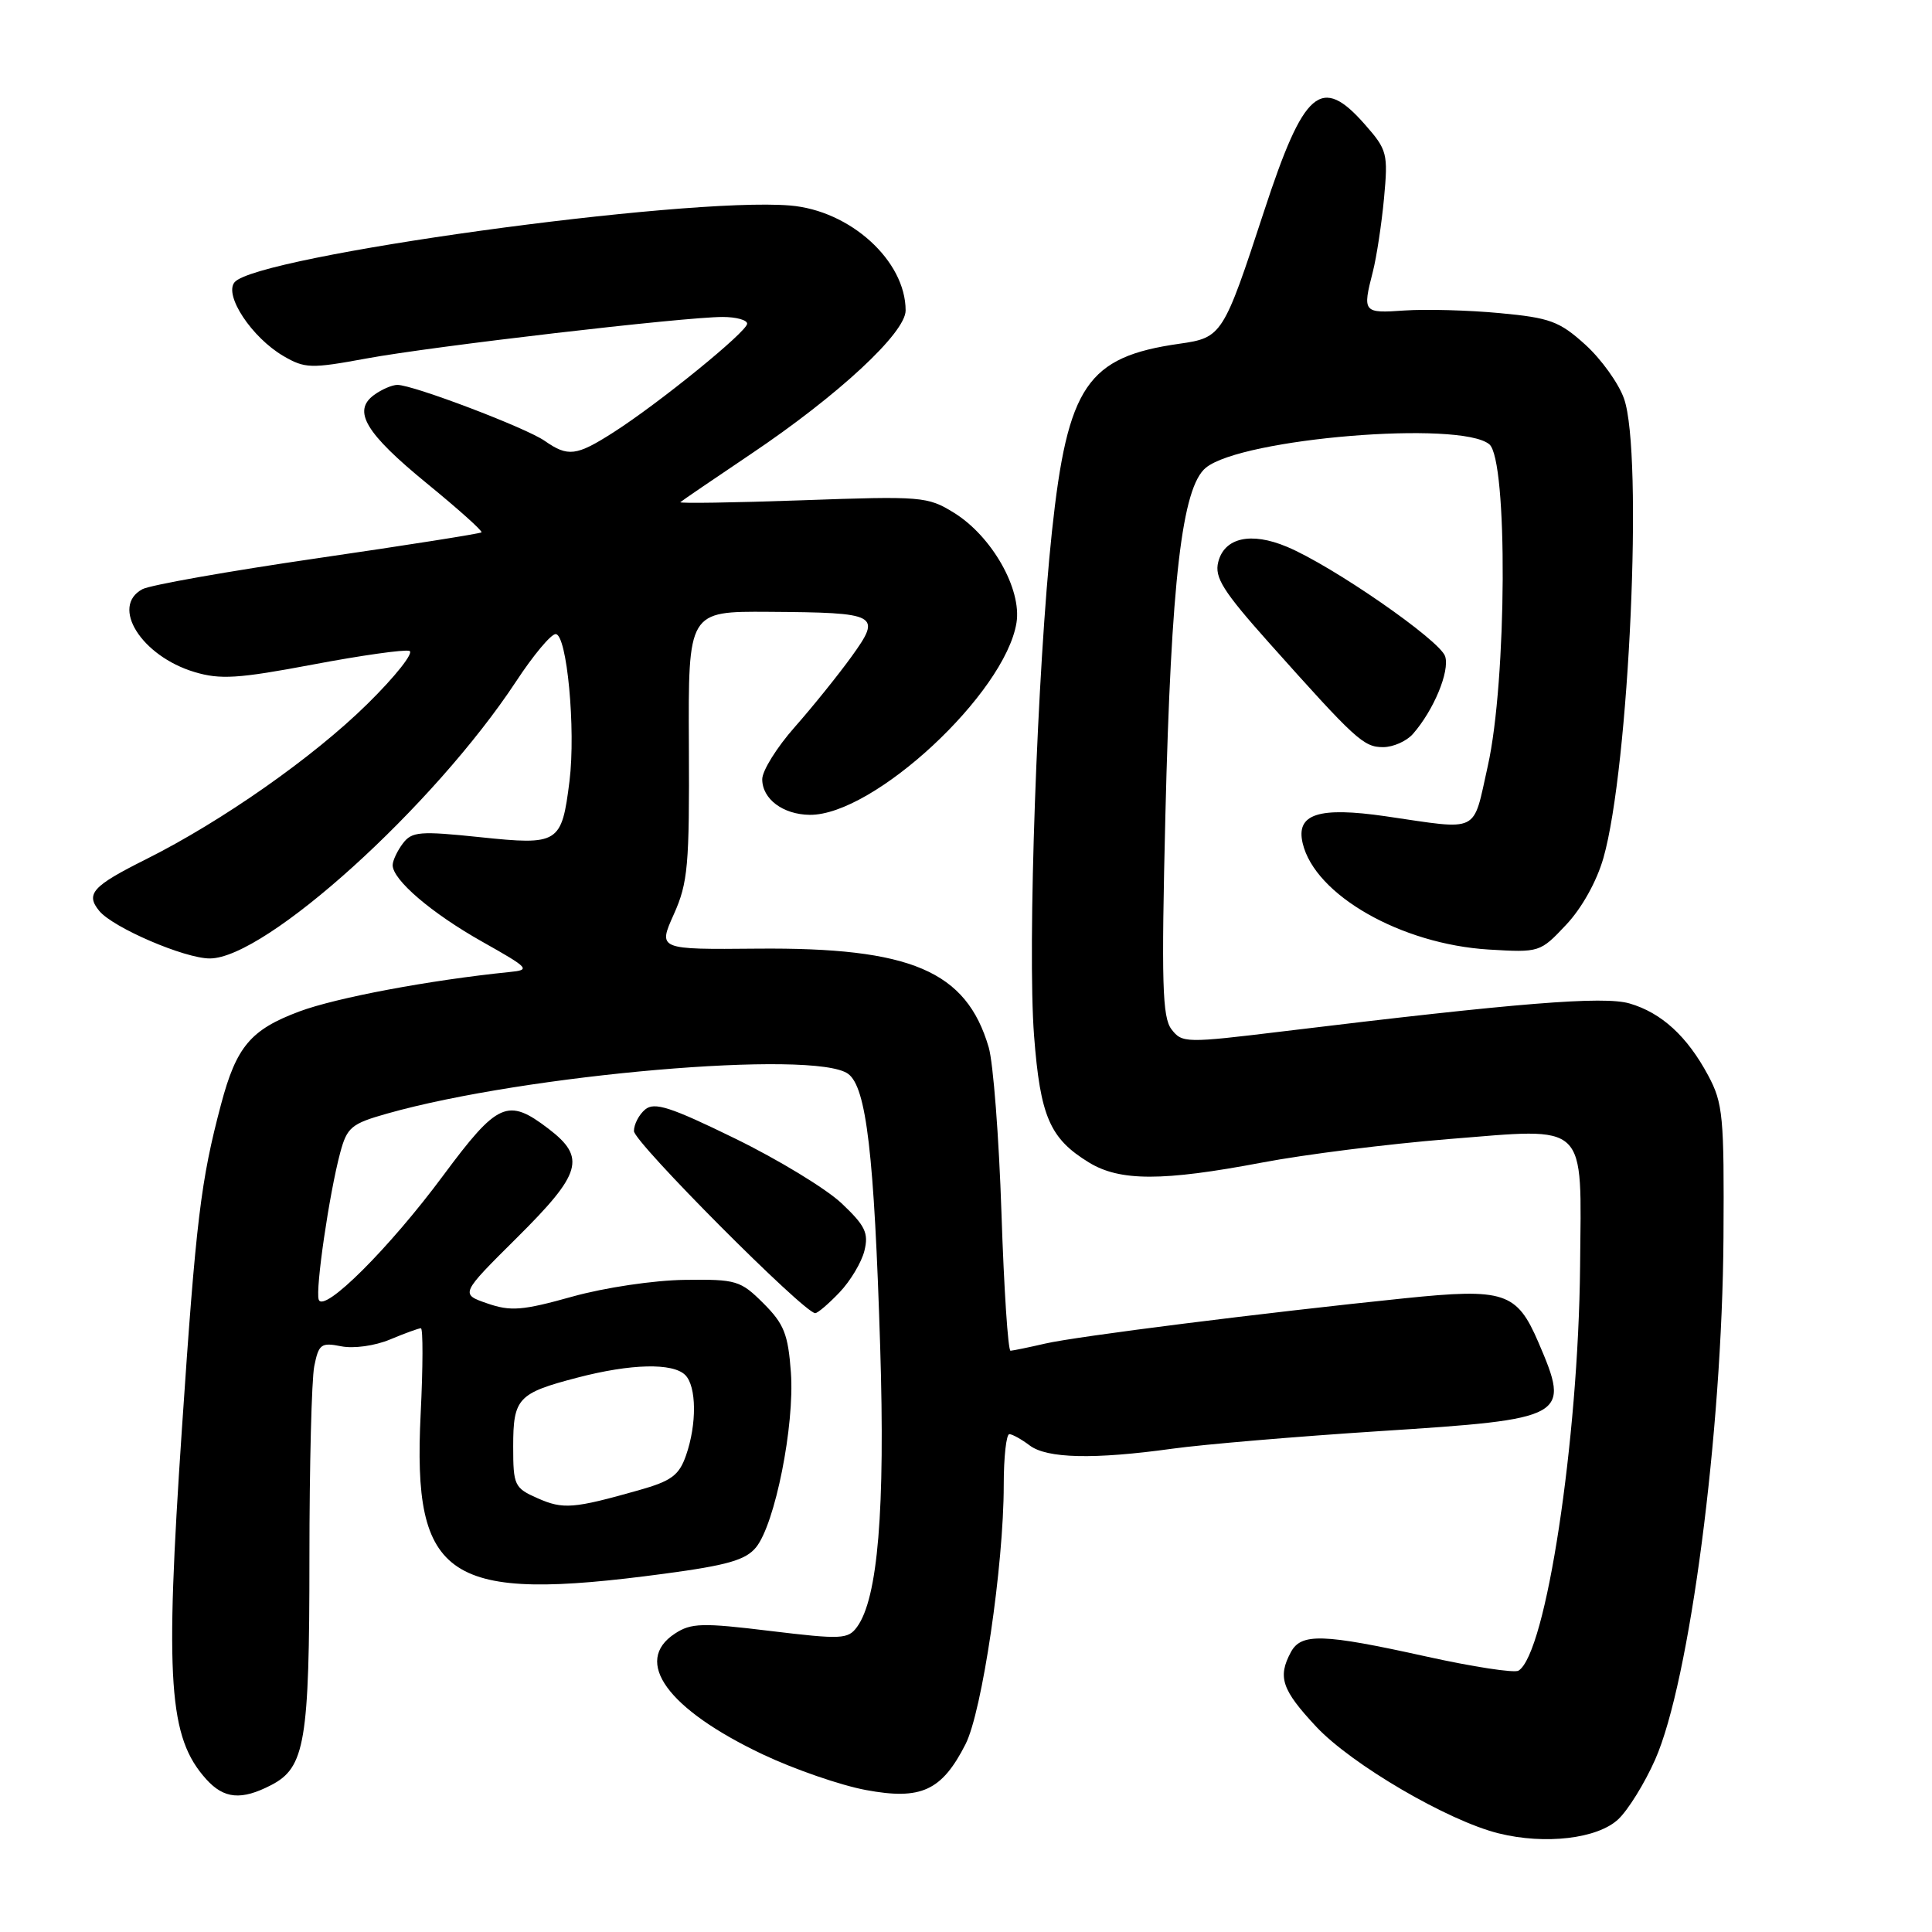 <?xml version="1.0" encoding="UTF-8" standalone="no"?>
<!DOCTYPE svg PUBLIC "-//W3C//DTD SVG 1.1//EN" "http://www.w3.org/Graphics/SVG/1.1/DTD/svg11.dtd" >
<svg xmlns="http://www.w3.org/2000/svg" xmlns:xlink="http://www.w3.org/1999/xlink" version="1.1" viewBox="0 0 256 256">
 <g >
 <path fill="currentColor"
d=" M 214.43 241.06 C 215.73 239.84 217.93 236.29 219.31 233.17 C 223.89 222.85 228.20 189.88 228.37 164.00 C 228.47 147.90 228.31 146.18 226.34 142.50 C 223.56 137.31 220.15 134.19 215.91 132.96 C 212.46 131.97 201.20 132.87 170.09 136.65 C 157.09 138.23 156.64 138.22 155.23 136.39 C 154.01 134.80 153.88 130.30 154.42 108.00 C 155.18 76.90 156.62 64.54 159.79 61.97 C 164.60 58.07 193.50 55.69 197.34 58.87 C 199.81 60.91 199.67 90.25 197.14 101.50 C 195.11 110.56 196.24 110.00 183.61 108.16 C 174.71 106.87 171.69 107.85 172.61 111.73 C 174.22 118.59 185.65 125.11 197.27 125.82 C 203.99 126.22 204.08 126.20 207.51 122.55 C 209.59 120.35 211.57 116.80 212.46 113.69 C 215.88 101.72 217.75 60.03 215.19 52.82 C 214.48 50.79 212.16 47.57 210.05 45.66 C 206.63 42.57 205.38 42.11 198.73 41.49 C 194.62 41.10 188.95 40.95 186.13 41.14 C 180.61 41.53 180.52 41.42 181.91 36.00 C 182.40 34.08 183.07 29.69 183.39 26.27 C 183.94 20.35 183.81 19.85 180.88 16.52 C 175.06 9.88 172.79 11.83 167.49 28.00 C 162.10 44.46 161.92 44.75 156.26 45.55 C 144.05 47.29 141.46 51.11 139.39 70.41 C 137.43 88.73 136.12 125.62 137.02 137.25 C 137.84 147.96 139.11 150.87 144.30 154.04 C 148.40 156.54 154.05 156.54 167.20 154.05 C 172.86 152.97 183.96 151.58 191.86 150.94 C 210.62 149.44 209.54 148.41 209.37 167.79 C 209.15 190.86 204.85 219.12 201.21 221.37 C 200.67 221.71 195.15 220.86 188.96 219.49 C 175.26 216.46 172.41 216.37 171.04 218.93 C 169.27 222.23 169.85 223.92 174.41 228.80 C 179.09 233.80 191.86 241.27 198.58 242.93 C 204.74 244.46 211.69 243.64 214.43 241.06 Z  M 35.94 236.53 C 40.42 234.21 41.00 230.79 41.00 206.48 C 41.00 194.25 41.29 182.80 41.64 181.03 C 42.23 178.10 42.55 177.86 45.21 178.39 C 46.86 178.72 49.67 178.33 51.68 177.49 C 53.64 176.67 55.48 176.00 55.77 176.00 C 56.06 176.00 56.05 181.10 55.74 187.34 C 54.65 209.36 59.24 212.38 87.99 208.53 C 96.39 207.41 98.81 206.71 100.18 205.03 C 102.70 201.92 105.30 188.87 104.80 181.88 C 104.43 176.78 103.89 175.43 101.16 172.70 C 98.12 169.67 97.57 169.50 90.73 169.59 C 86.67 169.64 80.13 170.61 75.83 171.81 C 69.22 173.66 67.66 173.78 64.57 172.71 C 60.98 171.47 60.98 171.47 68.49 164.01 C 77.09 155.47 77.69 153.39 72.66 149.55 C 67.27 145.44 65.95 146.03 58.72 155.77 C 51.60 165.38 42.86 174.09 42.23 172.20 C 41.78 170.83 43.62 158.21 45.07 152.77 C 45.98 149.37 46.54 148.90 51.28 147.56 C 69.64 142.36 107.96 139.06 112.38 142.29 C 114.80 144.05 115.84 152.92 116.63 178.50 C 117.30 200.03 116.33 211.80 113.56 215.58 C 112.37 217.21 111.50 217.25 102.06 216.11 C 93.05 215.01 91.57 215.05 89.43 216.46 C 83.82 220.13 88.44 226.48 101.08 232.47 C 105.24 234.44 111.40 236.57 114.75 237.19 C 122.05 238.55 124.79 237.29 127.93 231.13 C 130.14 226.81 133.00 207.41 133.00 196.79 C 133.00 193.06 133.34 190.01 133.75 190.03 C 134.16 190.05 135.37 190.72 136.44 191.53 C 138.73 193.26 144.96 193.40 155.34 191.96 C 159.46 191.39 171.84 190.34 182.86 189.63 C 207.72 188.03 208.12 187.81 203.84 177.85 C 200.98 171.21 199.34 170.67 186.11 172.03 C 167.60 173.93 142.64 177.07 138.50 178.03 C 136.30 178.54 134.23 178.96 133.90 178.98 C 133.57 178.99 133.03 170.79 132.70 160.75 C 132.37 150.71 131.61 140.83 131.01 138.78 C 128.04 128.65 120.71 125.52 100.35 125.70 C 87.19 125.82 87.19 125.82 89.28 121.16 C 91.16 116.97 91.36 114.72 91.28 98.75 C 91.19 81.00 91.19 81.00 101.84 81.07 C 116.44 81.17 116.87 81.40 112.82 87.02 C 111.04 89.48 107.65 93.69 105.29 96.36 C 102.93 99.03 101.00 102.13 101.00 103.25 C 101.00 105.87 103.75 107.93 107.29 107.97 C 115.76 108.06 133.17 91.89 134.69 82.52 C 135.41 78.06 131.42 71.04 126.40 67.94 C 122.92 65.79 122.14 65.72 106.29 66.29 C 97.22 66.61 89.95 66.72 90.15 66.54 C 90.34 66.36 94.55 63.49 99.50 60.16 C 111.08 52.38 120.00 44.10 120.00 41.14 C 120.00 34.55 112.65 27.88 104.68 27.23 C 90.64 26.07 33.98 33.91 31.08 37.40 C 29.65 39.12 33.37 44.73 37.56 47.18 C 40.40 48.83 41.19 48.86 48.56 47.50 C 57.35 45.88 90.65 42.00 95.75 42.00 C 97.54 42.00 99.00 42.40 99.00 42.89 C 99.00 43.94 87.31 53.44 81.27 57.30 C 76.37 60.43 75.26 60.57 72.18 58.42 C 69.72 56.69 54.74 51.00 52.66 51.00 C 51.96 51.00 50.57 51.60 49.57 52.33 C 46.66 54.45 48.42 57.40 56.62 64.10 C 60.74 67.47 63.97 70.36 63.80 70.54 C 63.62 70.71 53.86 72.25 42.11 73.96 C 30.36 75.67 19.90 77.52 18.87 78.07 C 14.60 80.36 18.74 86.94 25.78 89.05 C 29.18 90.07 31.57 89.92 41.43 88.06 C 47.83 86.85 53.60 86.03 54.25 86.25 C 54.89 86.46 52.40 89.62 48.70 93.26 C 41.54 100.32 29.42 108.82 19.32 113.87 C 12.24 117.41 11.30 118.45 13.16 120.71 C 15.00 122.93 24.46 127.00 27.80 127.00 C 35.19 127.00 57.49 106.83 68.40 90.27 C 70.65 86.84 73.00 84.03 73.62 84.02 C 75.12 83.99 76.31 96.64 75.46 103.51 C 74.42 111.79 74.04 112.02 63.61 110.93 C 55.65 110.10 54.58 110.18 53.39 111.75 C 52.66 112.71 52.05 114.00 52.03 114.61 C 51.98 116.55 57.17 121.00 63.95 124.81 C 70.16 128.31 70.34 128.52 67.50 128.80 C 56.95 129.87 44.54 132.20 39.65 134.03 C 33.21 136.44 31.32 138.68 29.29 146.33 C 26.60 156.47 25.97 161.63 24.10 189.39 C 21.84 222.83 22.35 230.23 27.32 235.75 C 29.68 238.37 31.98 238.58 35.94 236.53 Z  M 111.24 171.25 C 112.68 169.74 114.17 167.25 114.54 165.73 C 115.12 163.38 114.65 162.41 111.51 159.44 C 109.46 157.51 103.10 153.64 97.38 150.85 C 88.85 146.68 86.71 145.99 85.49 147.01 C 84.67 147.69 84.00 148.98 84.00 149.87 C 83.99 151.34 106.56 174.00 108.02 174.00 C 108.35 174.00 109.80 172.76 111.24 171.25 Z  M 187.22 97.25 C 189.97 94.12 192.12 88.95 191.49 86.97 C 190.82 84.85 176.54 74.96 170.52 72.45 C 165.76 70.45 162.23 71.24 161.42 74.48 C 160.91 76.51 162.05 78.33 168.15 85.17 C 179.64 98.04 180.68 99.00 183.27 99.00 C 184.60 99.00 186.38 98.21 187.22 97.25 Z  M 71.25 198.53 C 68.16 197.17 68.00 196.83 68.00 191.67 C 68.00 185.26 68.62 184.60 76.52 182.54 C 83.60 180.69 89.16 180.56 90.80 182.20 C 92.30 183.70 92.35 188.71 90.90 192.85 C 89.98 195.49 88.97 196.24 84.65 197.46 C 75.99 199.91 74.62 200.02 71.25 198.53 Z "/>
</g>
</svg>